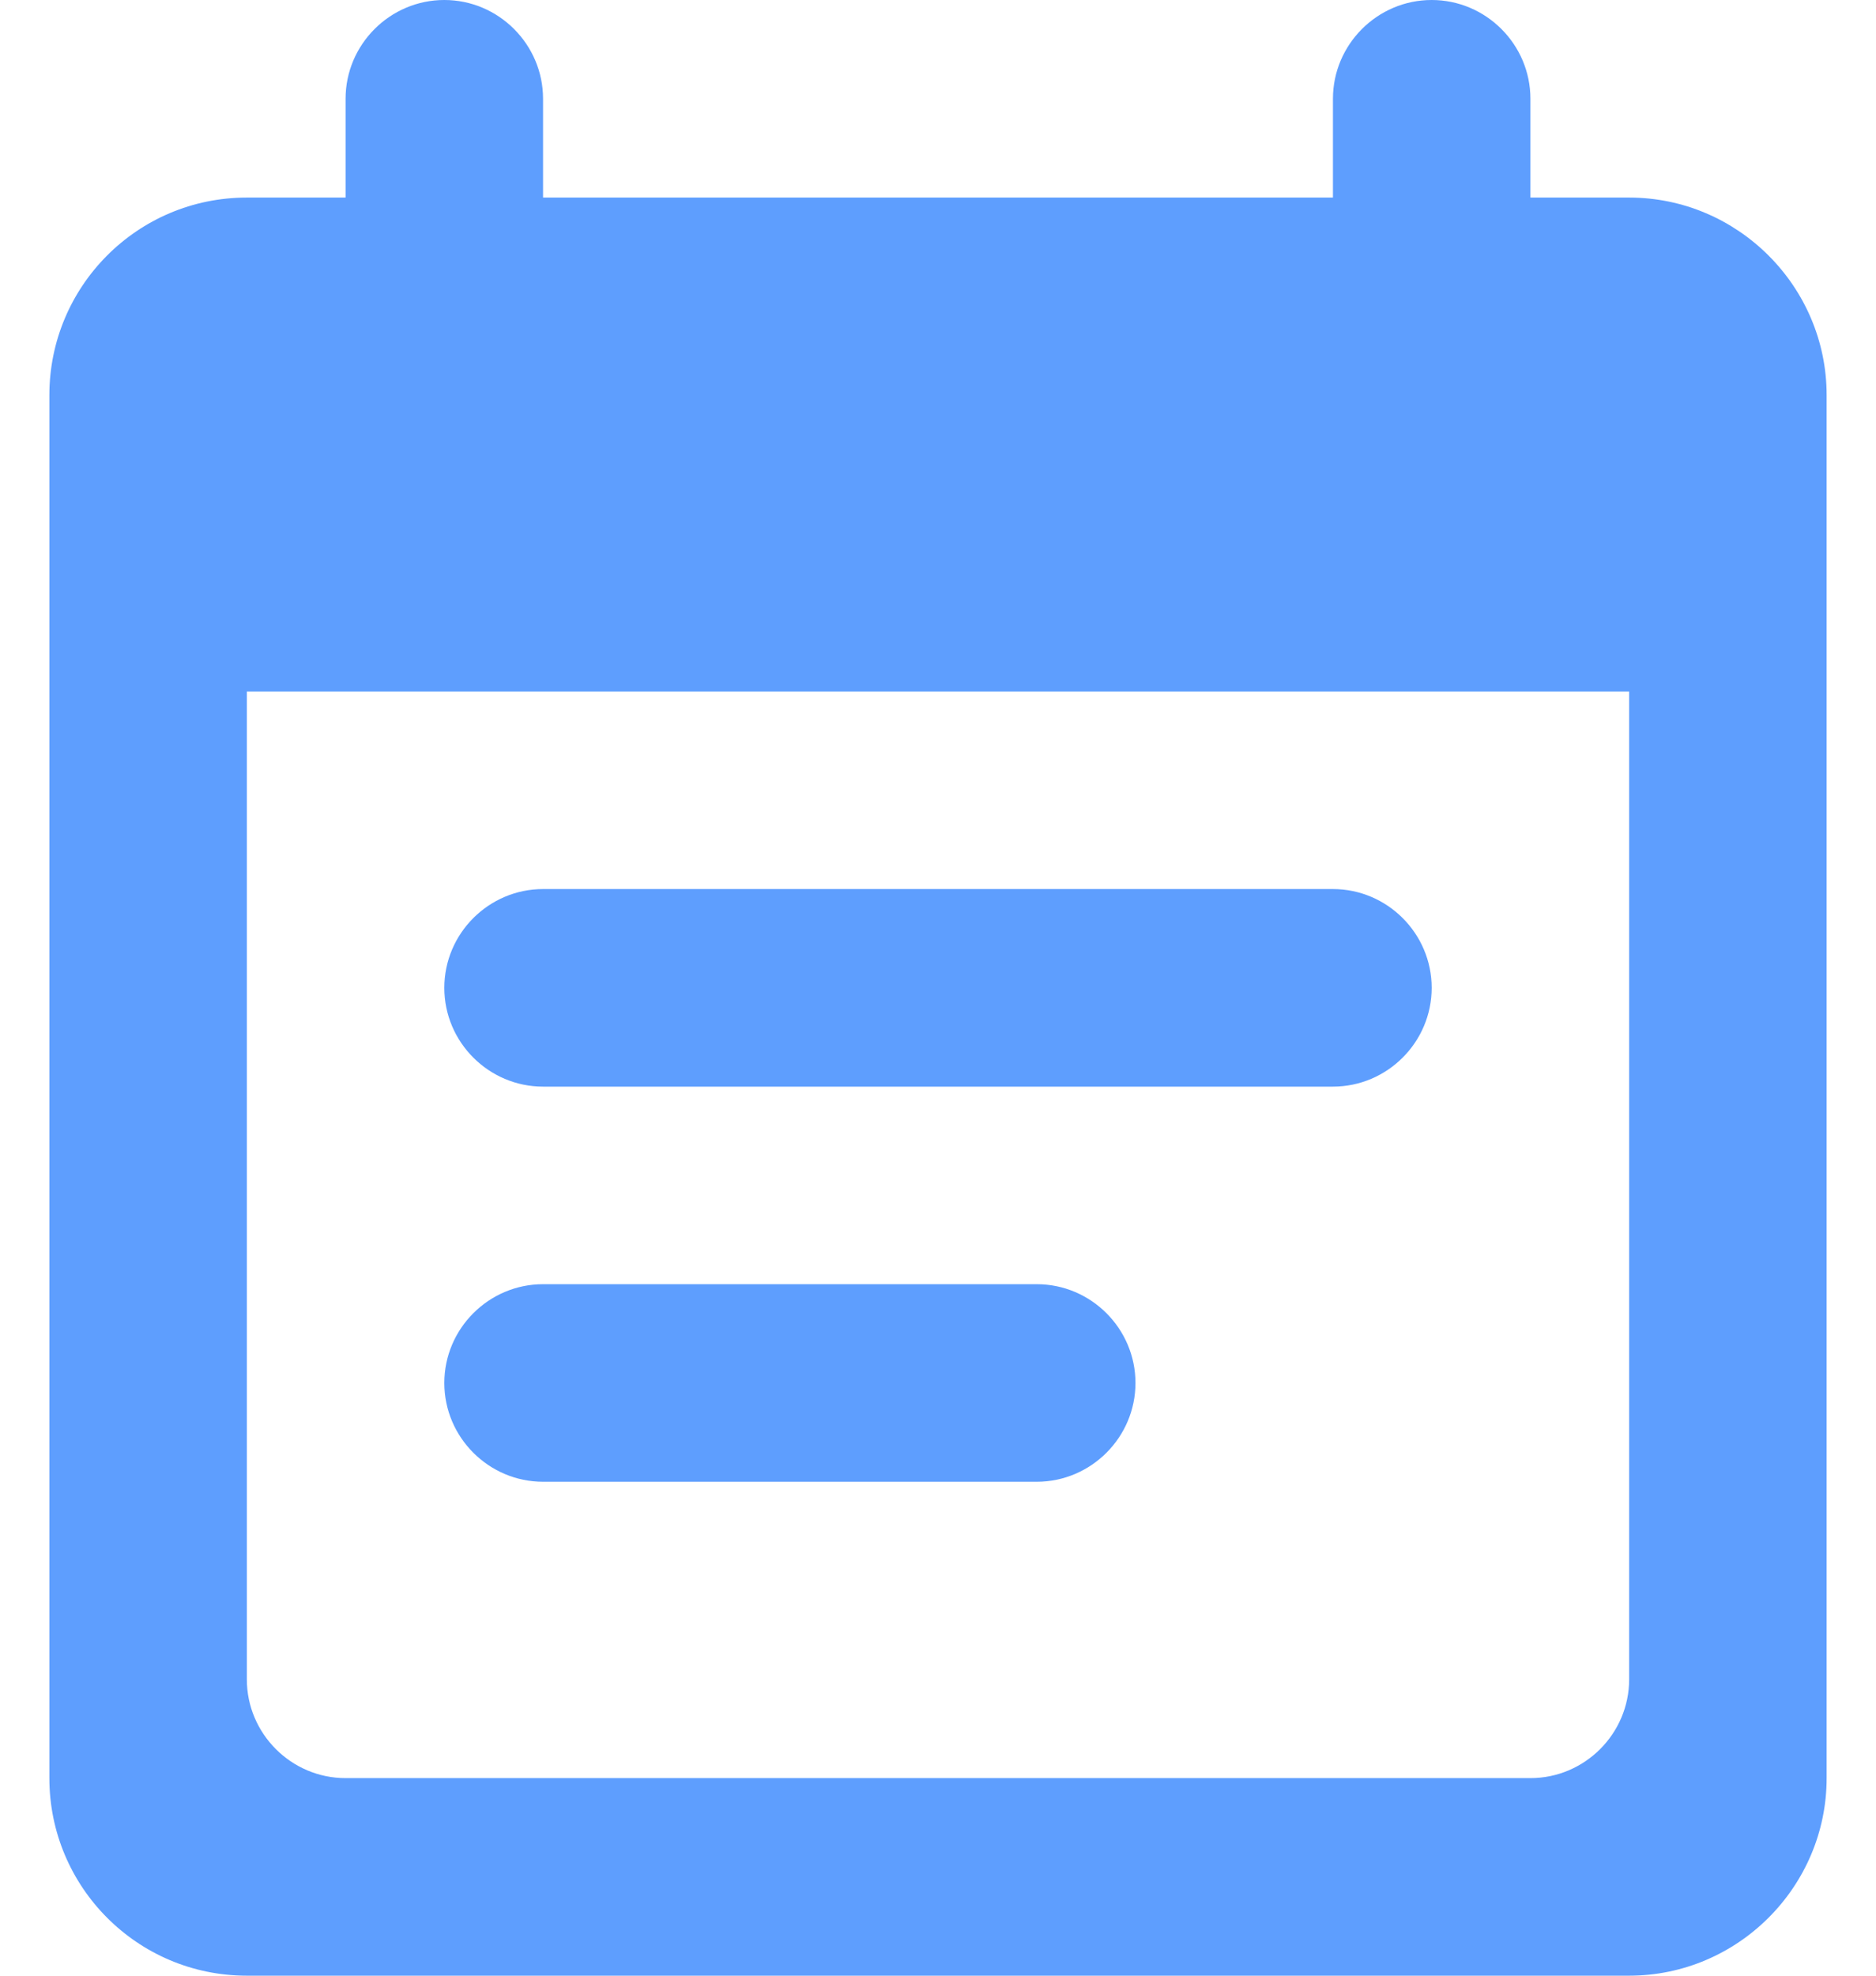 <svg width="19" height="20" viewBox="0 0 19 20" fill="none" xmlns="http://www.w3.org/2000/svg">
<path d="M13.5 9H5.5C4.95 9 4.5 9.45 4.5 10C4.5 10.55 4.95 11 5.5 11H13.5C14.05 11 14.5 10.55 14.5 10C14.5 9.45 14.05 9 13.5 9ZM16.5 2H15.5V1C15.5 0.45 15.05 0 14.5 0C13.95 0 13.5 0.45 13.5 1V2H5.5V1C5.5 0.45 5.05 0 4.5 0C3.95 0 3.5 0.45 3.5 1V2H2.5C1.39 2 0.5 2.9 0.5 4V18C0.5 19.1 1.39 20 2.5 20H16.5C17.6 20 18.5 19.1 18.5 18V4C18.5 2.9 17.6 2 16.5 2ZM15.5 18H3.5C2.95 18 2.5 17.55 2.5 17V7H16.5V17C16.5 17.55 16.05 18 15.5 18ZM10.5 13H5.5C4.95 13 4.5 13.45 4.5 14C4.5 14.55 4.95 15 5.5 15H10.5C11.05 15 11.5 14.55 11.5 14C11.5 13.45 11.05 13 10.5 13Z" fill="#5E9EFE"/>
</svg>
